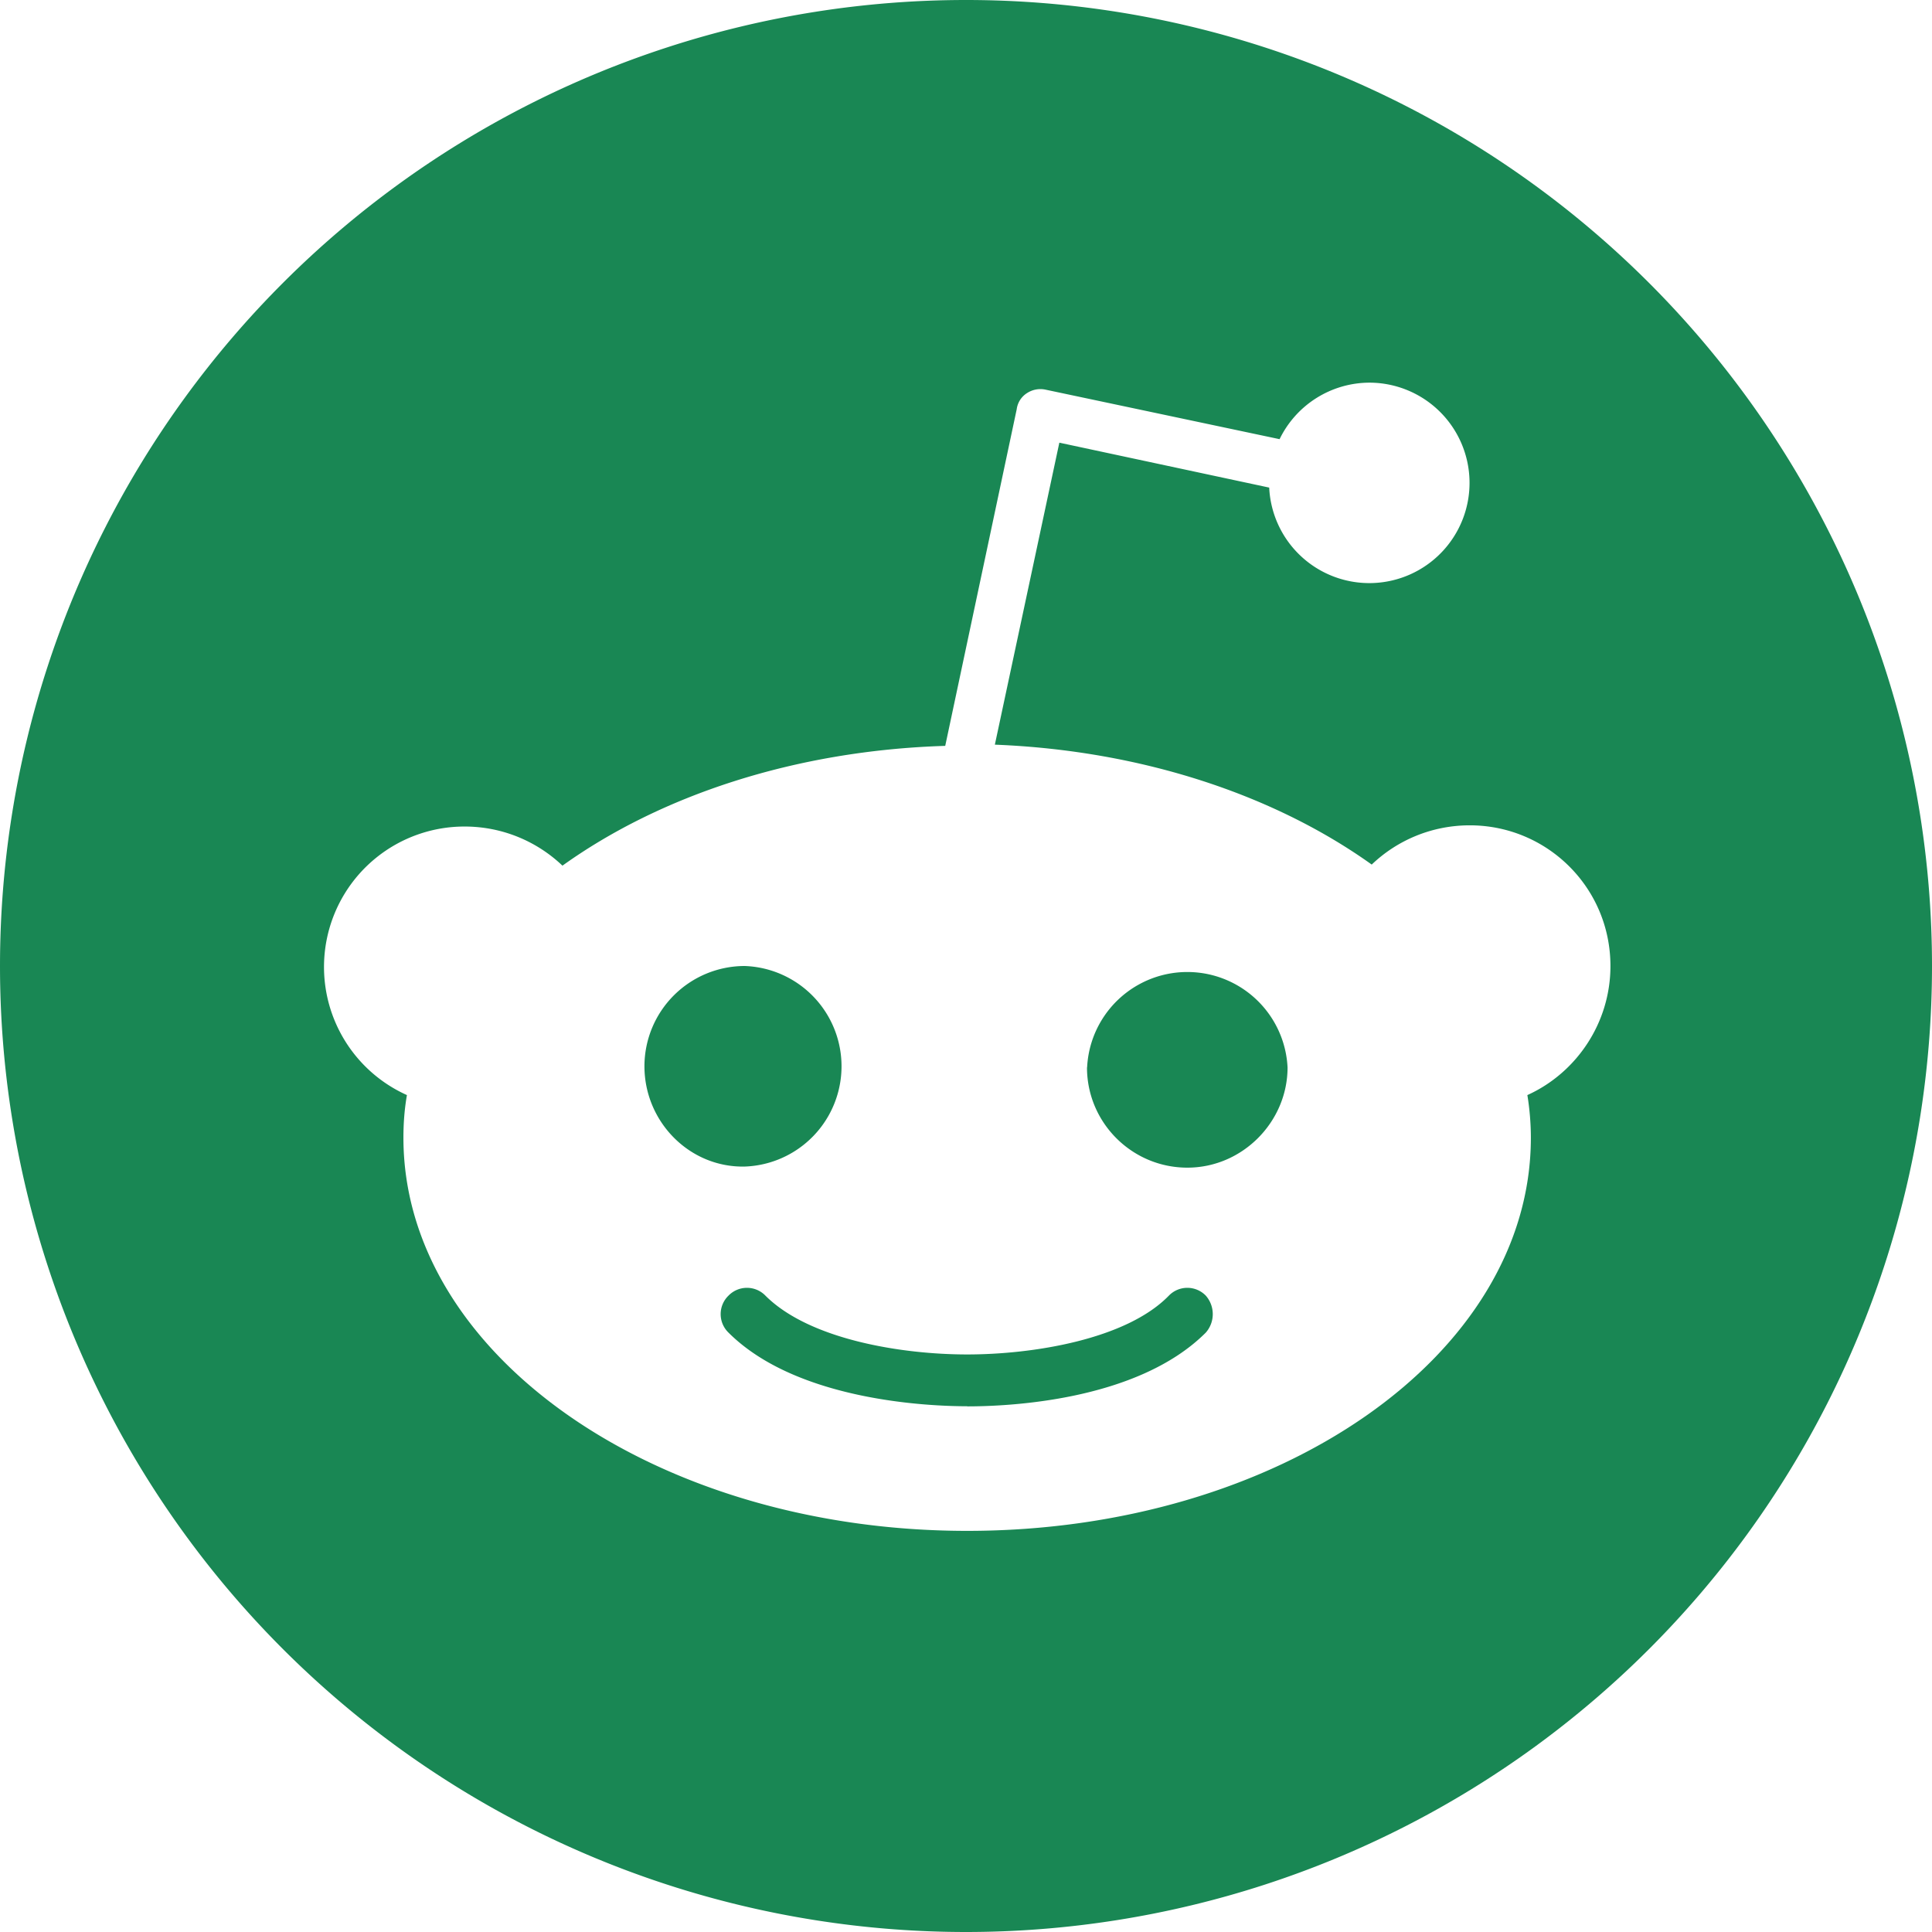 <svg xmlns="http://www.w3.org/2000/svg" width="16" height="16" fill="#198754" class="bi bi-reddit" viewBox="0 0 16 16">
  <path d="M6.167 8a.831.831 0 0 0-.83.83c0 .459.372.84.83.831a.831.831 0 0 0 0-1.661m1.843 3.647c.315 0 1.403-.038 1.976-.611a.232.232 0 0 0 0-.306.213.213 0 0 0-.306 0c-.353.363-1.126.487-1.67.487-.545 0-1.308-.124-1.671-.487a.213.213 0 0 0-.306 0 .213.213 0 0 0 0 .306c.564.563 1.652.61 1.977.61zm.992-2.807c0 .458.373.83.831.83.458 0 .83-.381.83-.83a.831.831 0 0 0-1.66 0z"/>
  <path d="M16 8A8 8 0 1 1 0 8a8 8 0 0 1 16 0m-3.828-1.165c-.315 0-.602.124-.812.325-.801-.573-1.9-.945-3.121-.993l.534-2.501 1.738.372a.83.83 0 1 0 .83-.869.83.83 0 0 0-.744.468l-1.938-.41a.203.203 0 0 0-.153.028.186.186 0 0 0-.086.134l-.592 2.788c-1.24.038-2.358.41-3.17.992-.21-.2-.496-.324-.81-.324a1.163 1.163 0 0 0-.478 2.224c-.02.115-.029.23-.029.353 0 1.795 2.091 3.256 4.669 3.256 2.577 0 4.668-1.451 4.668-3.256 0-.114-.01-.238-.029-.353.401-.181.688-.592.688-1.069 0-.65-.525-1.165-1.165-1.165z"/>
</svg>